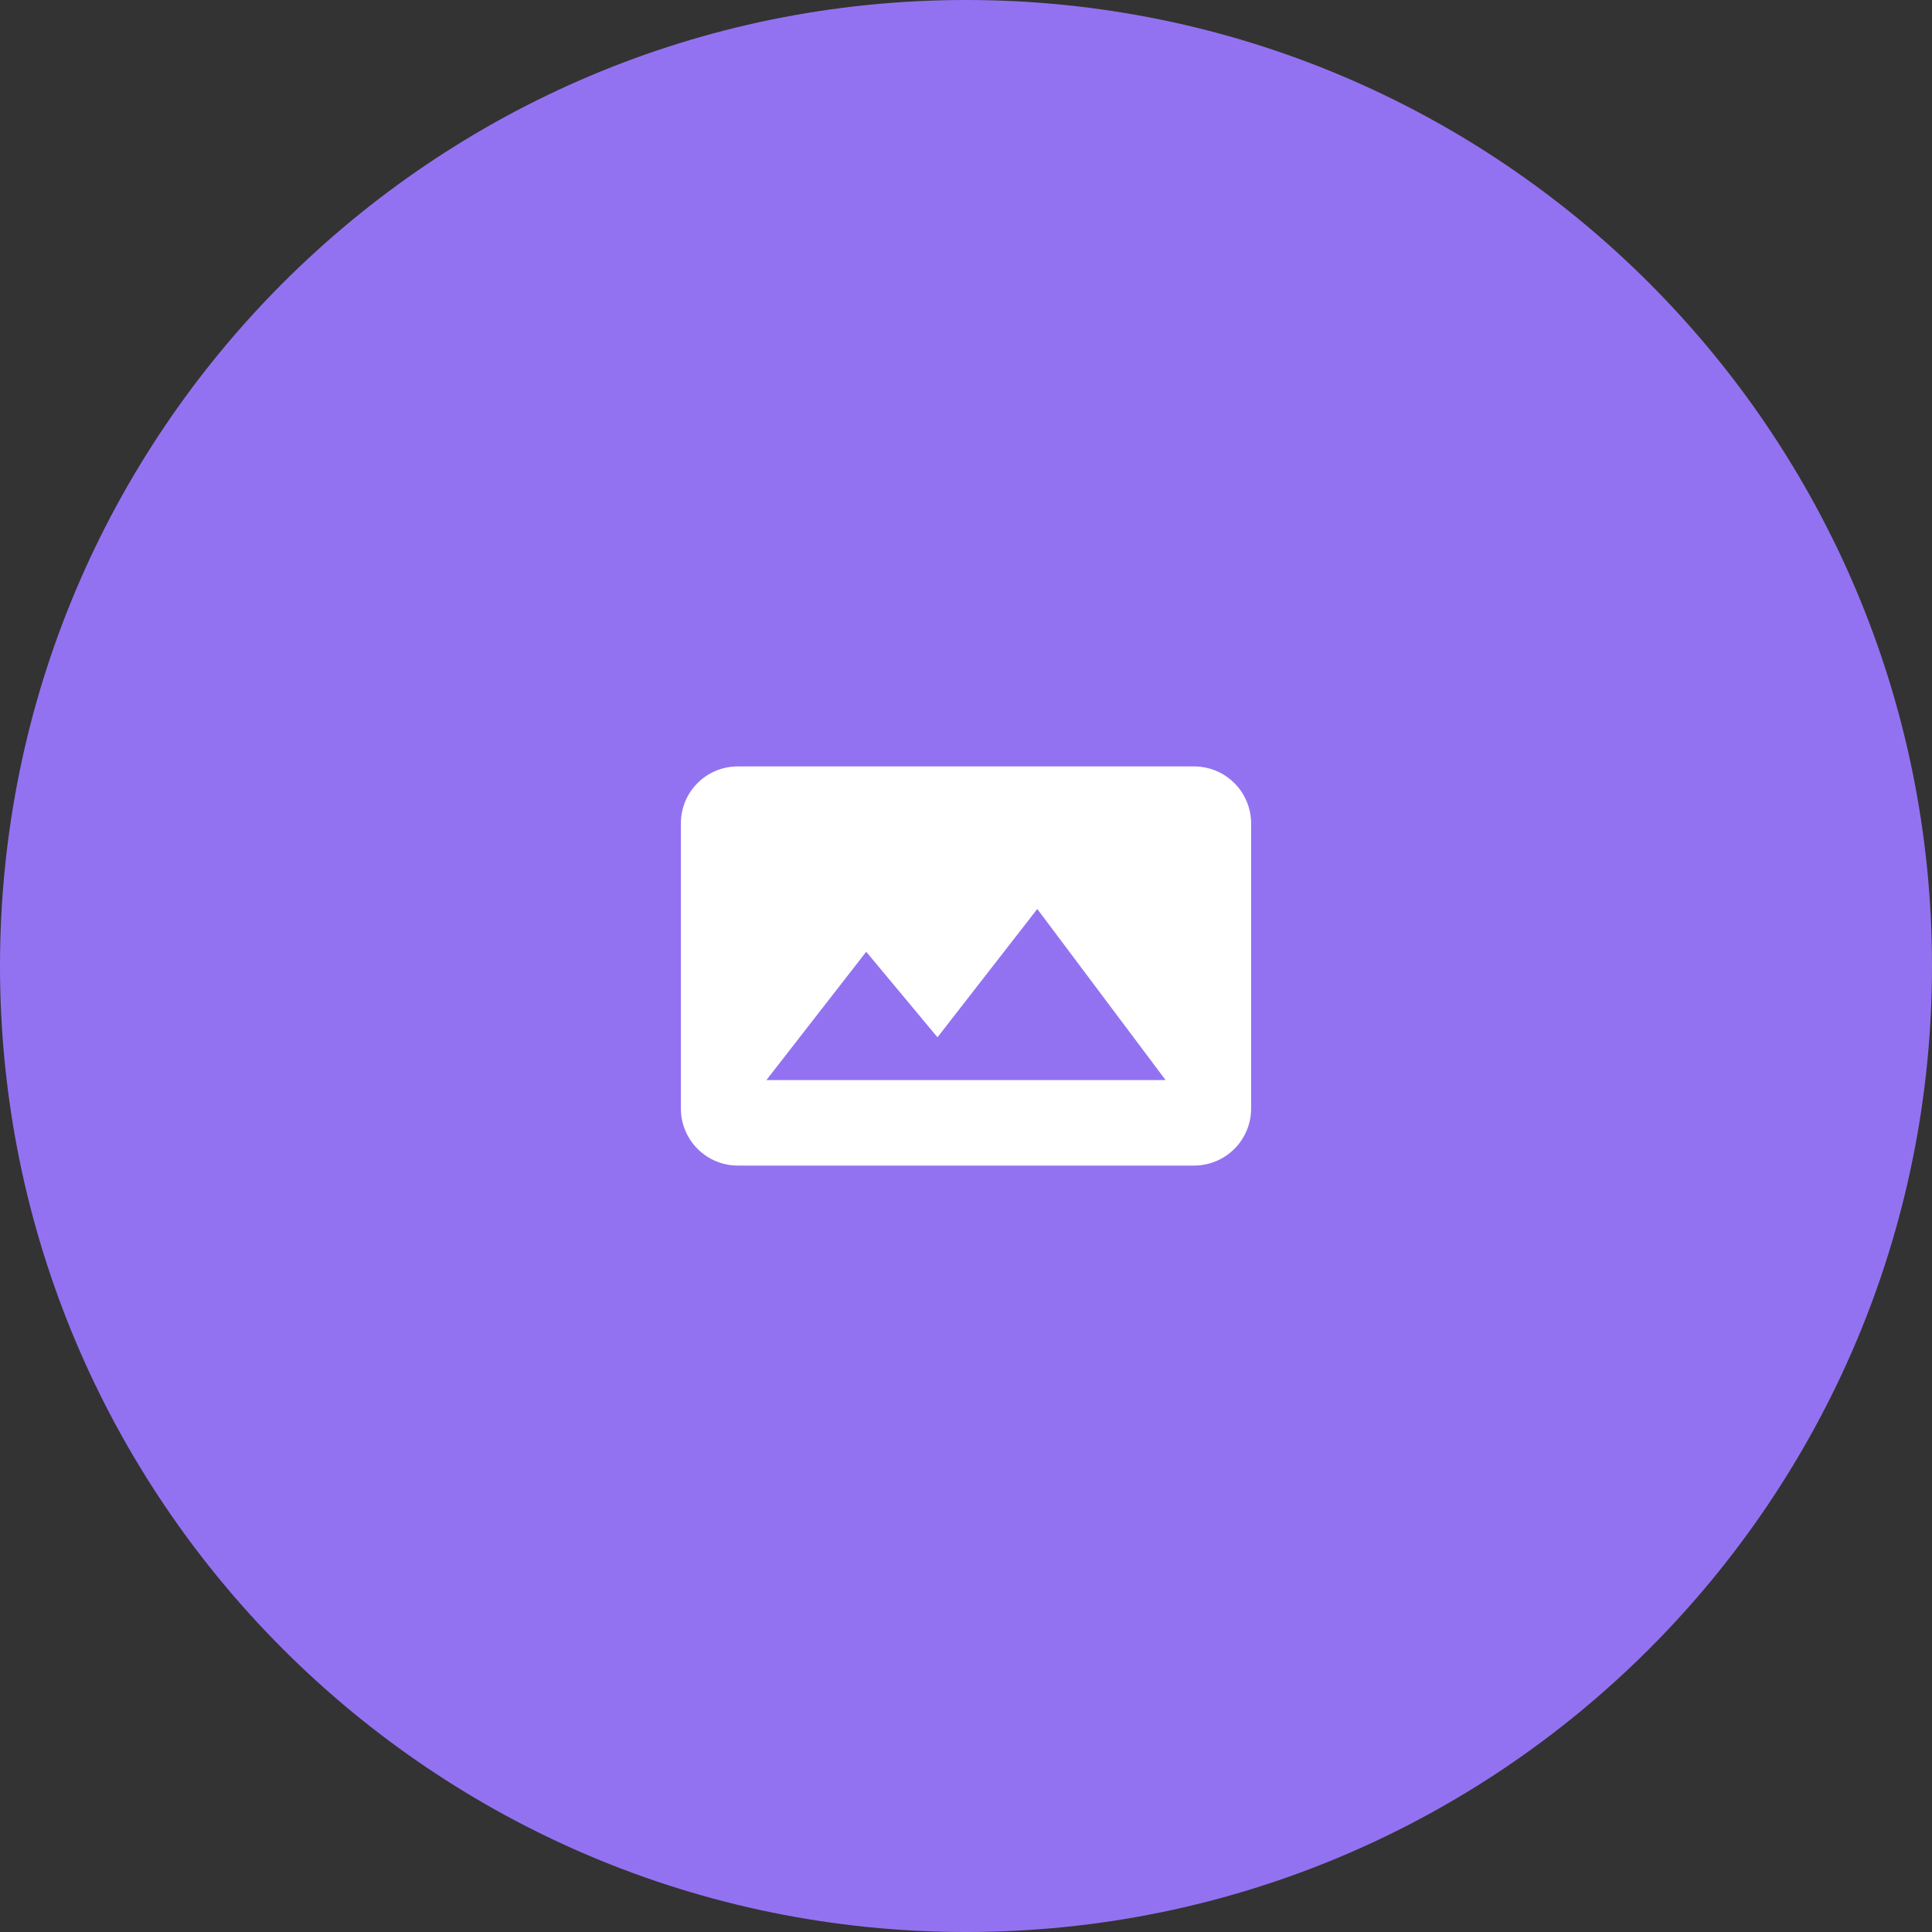 <svg width="96" height="96" viewBox="0 0 96 96" fill="none" xmlns="http://www.w3.org/2000/svg">
<rect x="0" y="0" width="96" height="96" fill="#333333" stroke="none"/>
<g clip-path="url(#clip0_35_79)">
<path d="M48 96C74.51 96 96 74.51 96 48C96 21.49 74.51 0 48 0C21.49 0 0 21.49 0 48C0 74.51 21.49 96 48 96Z" fill="#9372F1"/>
<path d="M59.333 38.083C60.085 38.083 60.806 38.382 61.337 38.913C61.868 39.445 62.167 40.165 62.167 40.917V55.083C62.167 55.835 61.868 56.556 61.337 57.087C60.806 57.618 60.085 57.917 59.333 57.917H36.667C35.094 57.917 33.833 56.642 33.833 55.083V40.917C33.833 39.344 35.094 38.083 36.667 38.083H59.333ZM38.083 53.667H57.917L51.542 45.167L46.583 51.542L43.042 47.292L38.083 53.667Z" fill="white"/>
</g>
<defs>
<clipPath id="clip0_35_79">
<rect width="96" height="96" fill="white"/>
</clipPath>
</defs>
</svg>
